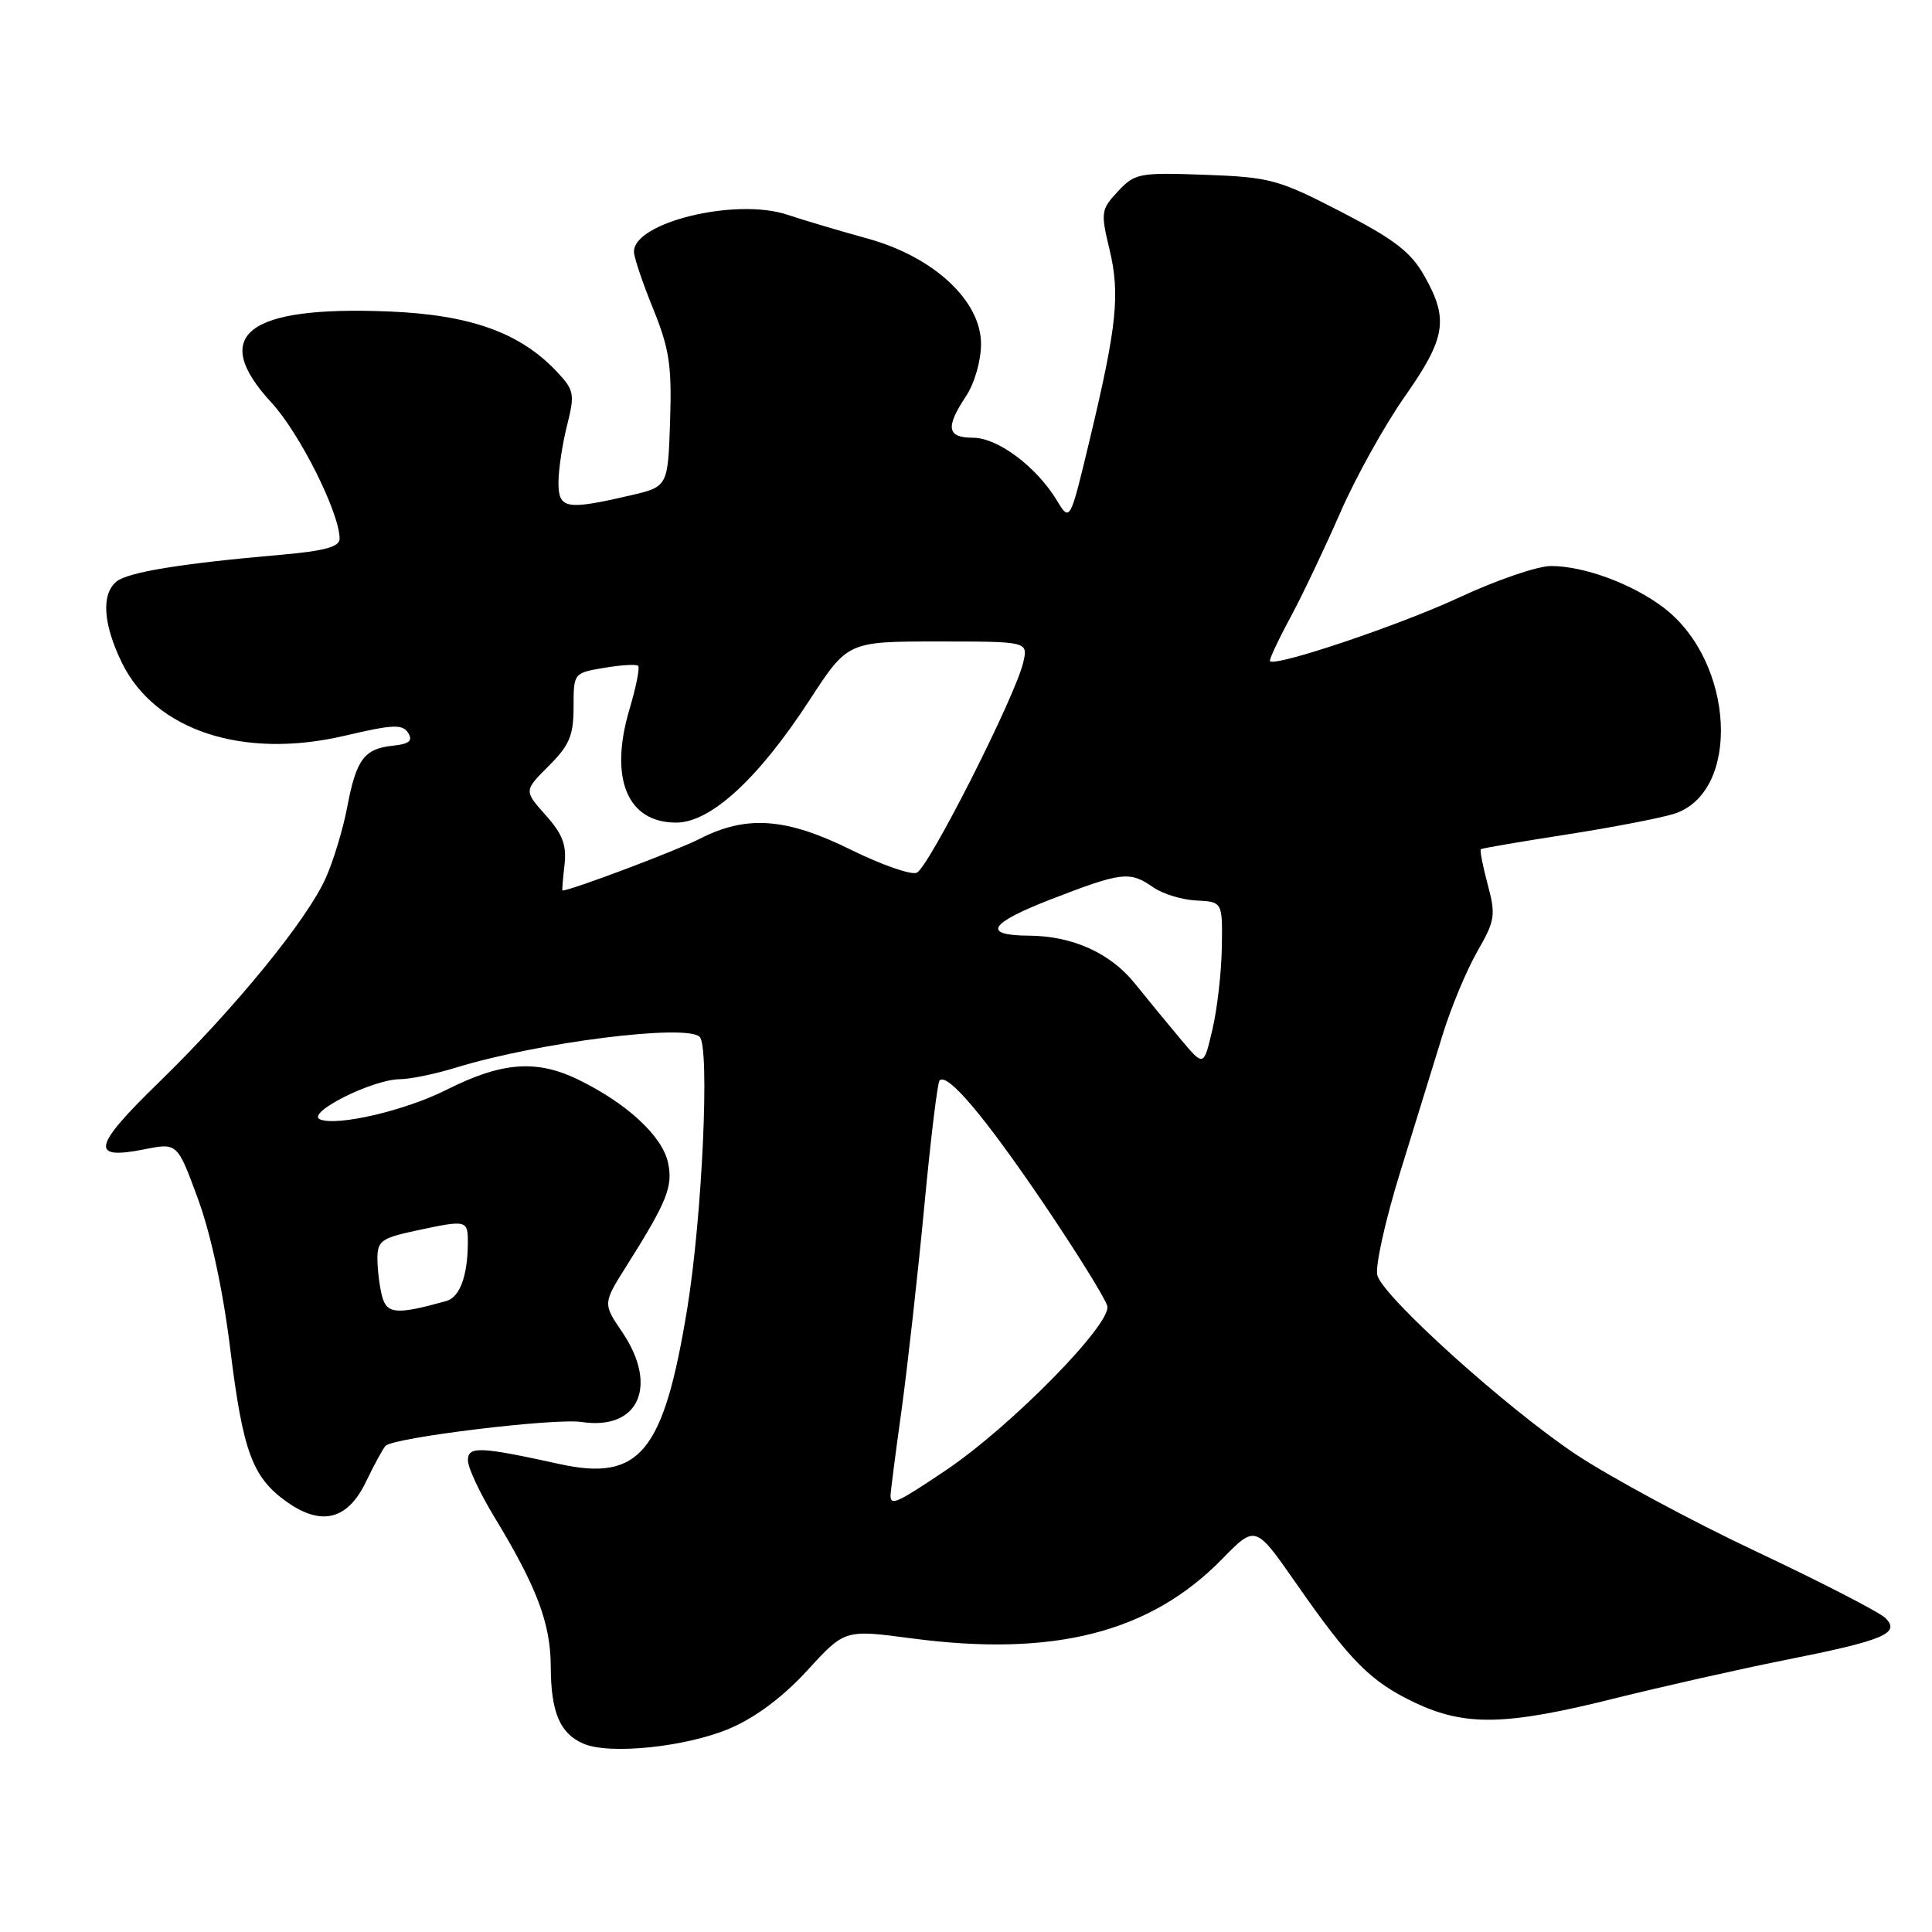 <?xml version="1.0" encoding="UTF-8" standalone="no"?>
<!DOCTYPE svg PUBLIC "-//W3C//DTD SVG 1.1//EN" "http://www.w3.org/Graphics/SVG/1.1/DTD/svg11.dtd" >
<svg xmlns="http://www.w3.org/2000/svg" xmlns:xlink="http://www.w3.org/1999/xlink" version="1.1" viewBox="0 0 256 256">
 <g >
 <path fill="currentColor"
d=" M 96.77 229.00 C 100.16 227.54 103.80 224.81 106.98 221.33 C 111.93 215.92 111.93 215.92 120.71 217.08 C 139.61 219.60 152.37 216.35 161.93 206.59 C 166.35 202.06 166.35 202.06 171.72 209.77 C 178.95 220.16 181.62 222.83 187.50 225.62 C 194.14 228.76 199.53 228.65 213.81 225.08 C 220.24 223.48 230.45 221.18 236.50 219.97 C 249.64 217.36 251.86 216.43 249.83 214.40 C 249.05 213.63 241.34 209.65 232.68 205.57 C 224.03 201.49 213.25 195.67 208.72 192.65 C 199.55 186.51 183.45 172.00 182.51 169.02 C 182.17 167.95 183.53 161.78 185.54 155.29 C 187.54 148.81 190.08 140.57 191.19 137.00 C 192.30 133.43 194.35 128.50 195.76 126.06 C 198.11 121.96 198.22 121.27 197.12 117.17 C 196.47 114.73 196.06 112.63 196.22 112.52 C 196.37 112.40 201.45 111.53 207.50 110.59 C 213.55 109.65 219.97 108.41 221.77 107.85 C 230.72 105.06 229.89 87.73 220.47 80.54 C 216.31 77.37 209.91 75.00 205.51 75.00 C 203.74 75.00 198.28 76.87 193.39 79.15 C 185.60 82.79 169.04 88.37 168.28 87.61 C 168.13 87.46 169.32 84.90 170.93 81.92 C 172.54 78.94 175.52 72.67 177.56 68.00 C 179.59 63.33 183.45 56.38 186.13 52.56 C 191.60 44.76 191.99 42.31 188.73 36.55 C 186.94 33.38 184.77 31.72 177.67 28.05 C 169.38 23.77 168.30 23.48 159.68 23.16 C 150.95 22.85 150.38 22.95 148.14 25.35 C 145.89 27.75 145.83 28.13 147.01 33.03 C 148.44 38.98 148.00 43.18 144.38 58.32 C 141.78 69.17 141.78 69.17 140.03 66.29 C 137.31 61.82 132.20 58.00 128.92 58.00 C 125.48 58.00 125.25 56.65 128.00 52.50 C 129.13 50.79 129.99 47.81 129.99 45.58 C 130.00 39.85 123.71 34.01 114.92 31.60 C 111.39 30.63 106.61 29.21 104.29 28.44 C 97.48 26.19 84.00 29.45 84.00 33.35 C 84.00 34.07 85.14 37.47 86.54 40.90 C 88.70 46.23 89.03 48.43 88.79 55.82 C 88.50 64.49 88.50 64.49 83.50 65.65 C 75.01 67.62 74.00 67.44 74.00 63.94 C 74.00 62.26 74.51 58.87 75.13 56.40 C 76.18 52.24 76.08 51.72 73.88 49.35 C 68.98 44.09 62.38 41.71 51.50 41.27 C 32.71 40.51 27.71 44.39 35.96 53.34 C 39.72 57.41 45.00 67.97 45.00 71.39 C 45.00 72.46 43.00 73.00 37.25 73.51 C 24.08 74.65 16.92 75.82 15.43 77.06 C 13.40 78.74 13.66 82.66 16.12 87.75 C 20.50 96.80 32.23 100.66 45.71 97.48 C 52.05 95.99 53.34 95.93 54.08 97.11 C 54.73 98.16 54.24 98.58 52.05 98.81 C 48.26 99.21 47.21 100.62 46.01 106.93 C 45.47 109.81 44.19 114.04 43.17 116.33 C 40.71 121.87 31.09 133.65 21.06 143.41 C 12.27 151.96 11.88 153.74 19.13 152.29 C 23.50 151.42 23.50 151.42 26.24 158.88 C 27.94 163.52 29.56 171.04 30.51 178.76 C 32.19 192.36 33.44 195.76 37.98 198.99 C 42.60 202.27 46.07 201.40 48.50 196.33 C 49.61 194.03 50.77 191.90 51.09 191.58 C 52.19 190.47 73.51 187.88 77.06 188.42 C 84.62 189.57 87.29 183.66 82.44 176.50 C 79.87 172.72 79.87 172.72 83.10 167.61 C 88.41 159.18 89.20 157.20 88.51 154.03 C 87.73 150.50 83.02 146.16 76.59 143.04 C 71.05 140.36 66.49 140.72 59.17 144.40 C 53.74 147.14 44.79 149.24 42.44 148.34 C 40.37 147.54 49.30 143.03 53.00 143.00 C 54.38 142.99 57.75 142.29 60.50 141.44 C 71.40 138.10 90.98 135.64 92.71 137.39 C 94.07 138.77 93.05 161.21 91.07 173.35 C 87.94 192.49 84.79 196.33 74.13 193.99 C 63.57 191.67 62.00 191.60 62.00 193.51 C 62.00 194.46 63.57 197.82 65.48 200.97 C 71.14 210.29 72.95 215.08 72.98 220.82 C 73.00 226.90 74.19 229.71 77.32 231.05 C 80.79 232.55 91.03 231.47 96.77 229.00 Z  M 118.00 198.17 C 118.00 197.72 118.65 192.66 119.45 186.92 C 120.24 181.19 121.59 169.11 122.45 160.09 C 123.30 151.06 124.22 143.44 124.50 143.16 C 125.55 142.12 130.42 147.88 138.21 159.36 C 142.63 165.89 146.46 172.05 146.72 173.05 C 147.34 175.40 133.92 189.05 125.30 194.84 C 118.87 199.16 118.00 199.56 118.00 198.17 Z  M 50.64 171.80 C 50.30 170.54 50.02 168.30 50.01 166.83 C 50.00 164.44 50.51 164.06 55.05 163.08 C 61.92 161.61 62.00 161.63 61.99 164.75 C 61.96 169.09 60.92 171.90 59.14 172.39 C 52.60 174.22 51.27 174.13 50.64 171.80 Z  M 156.50 137.77 C 154.85 135.80 152.08 132.44 150.35 130.29 C 147.13 126.28 142.10 124.02 136.38 123.98 C 130.07 123.95 131.02 122.36 139.24 119.17 C 148.65 115.53 149.70 115.40 152.80 117.57 C 154.04 118.44 156.61 119.23 158.52 119.32 C 161.99 119.50 161.99 119.50 161.90 125.50 C 161.85 128.80 161.29 133.71 160.65 136.42 C 159.50 141.34 159.50 141.34 156.50 137.77 Z  M 74.80 114.62 C 75.10 111.98 74.56 110.54 72.30 108.01 C 69.42 104.78 69.42 104.78 72.71 101.49 C 75.46 98.74 76.00 97.46 76.00 93.69 C 76.00 89.19 76.01 89.17 80.07 88.49 C 82.30 88.11 84.33 87.99 84.56 88.23 C 84.80 88.47 84.28 91.05 83.41 93.98 C 80.69 103.14 83.11 109.00 89.59 109.00 C 94.16 109.00 100.47 103.21 107.26 92.78 C 112.33 85.00 112.33 85.00 124.27 85.00 C 136.22 85.00 136.22 85.00 135.59 87.75 C 134.59 92.19 123.01 115.06 121.46 115.65 C 120.68 115.95 116.77 114.58 112.76 112.60 C 104.18 108.36 98.93 107.97 92.73 111.14 C 89.63 112.72 75.62 118.00 74.53 118.00 C 74.46 118.00 74.58 116.48 74.80 114.62 Z "/>
</g>
</svg>